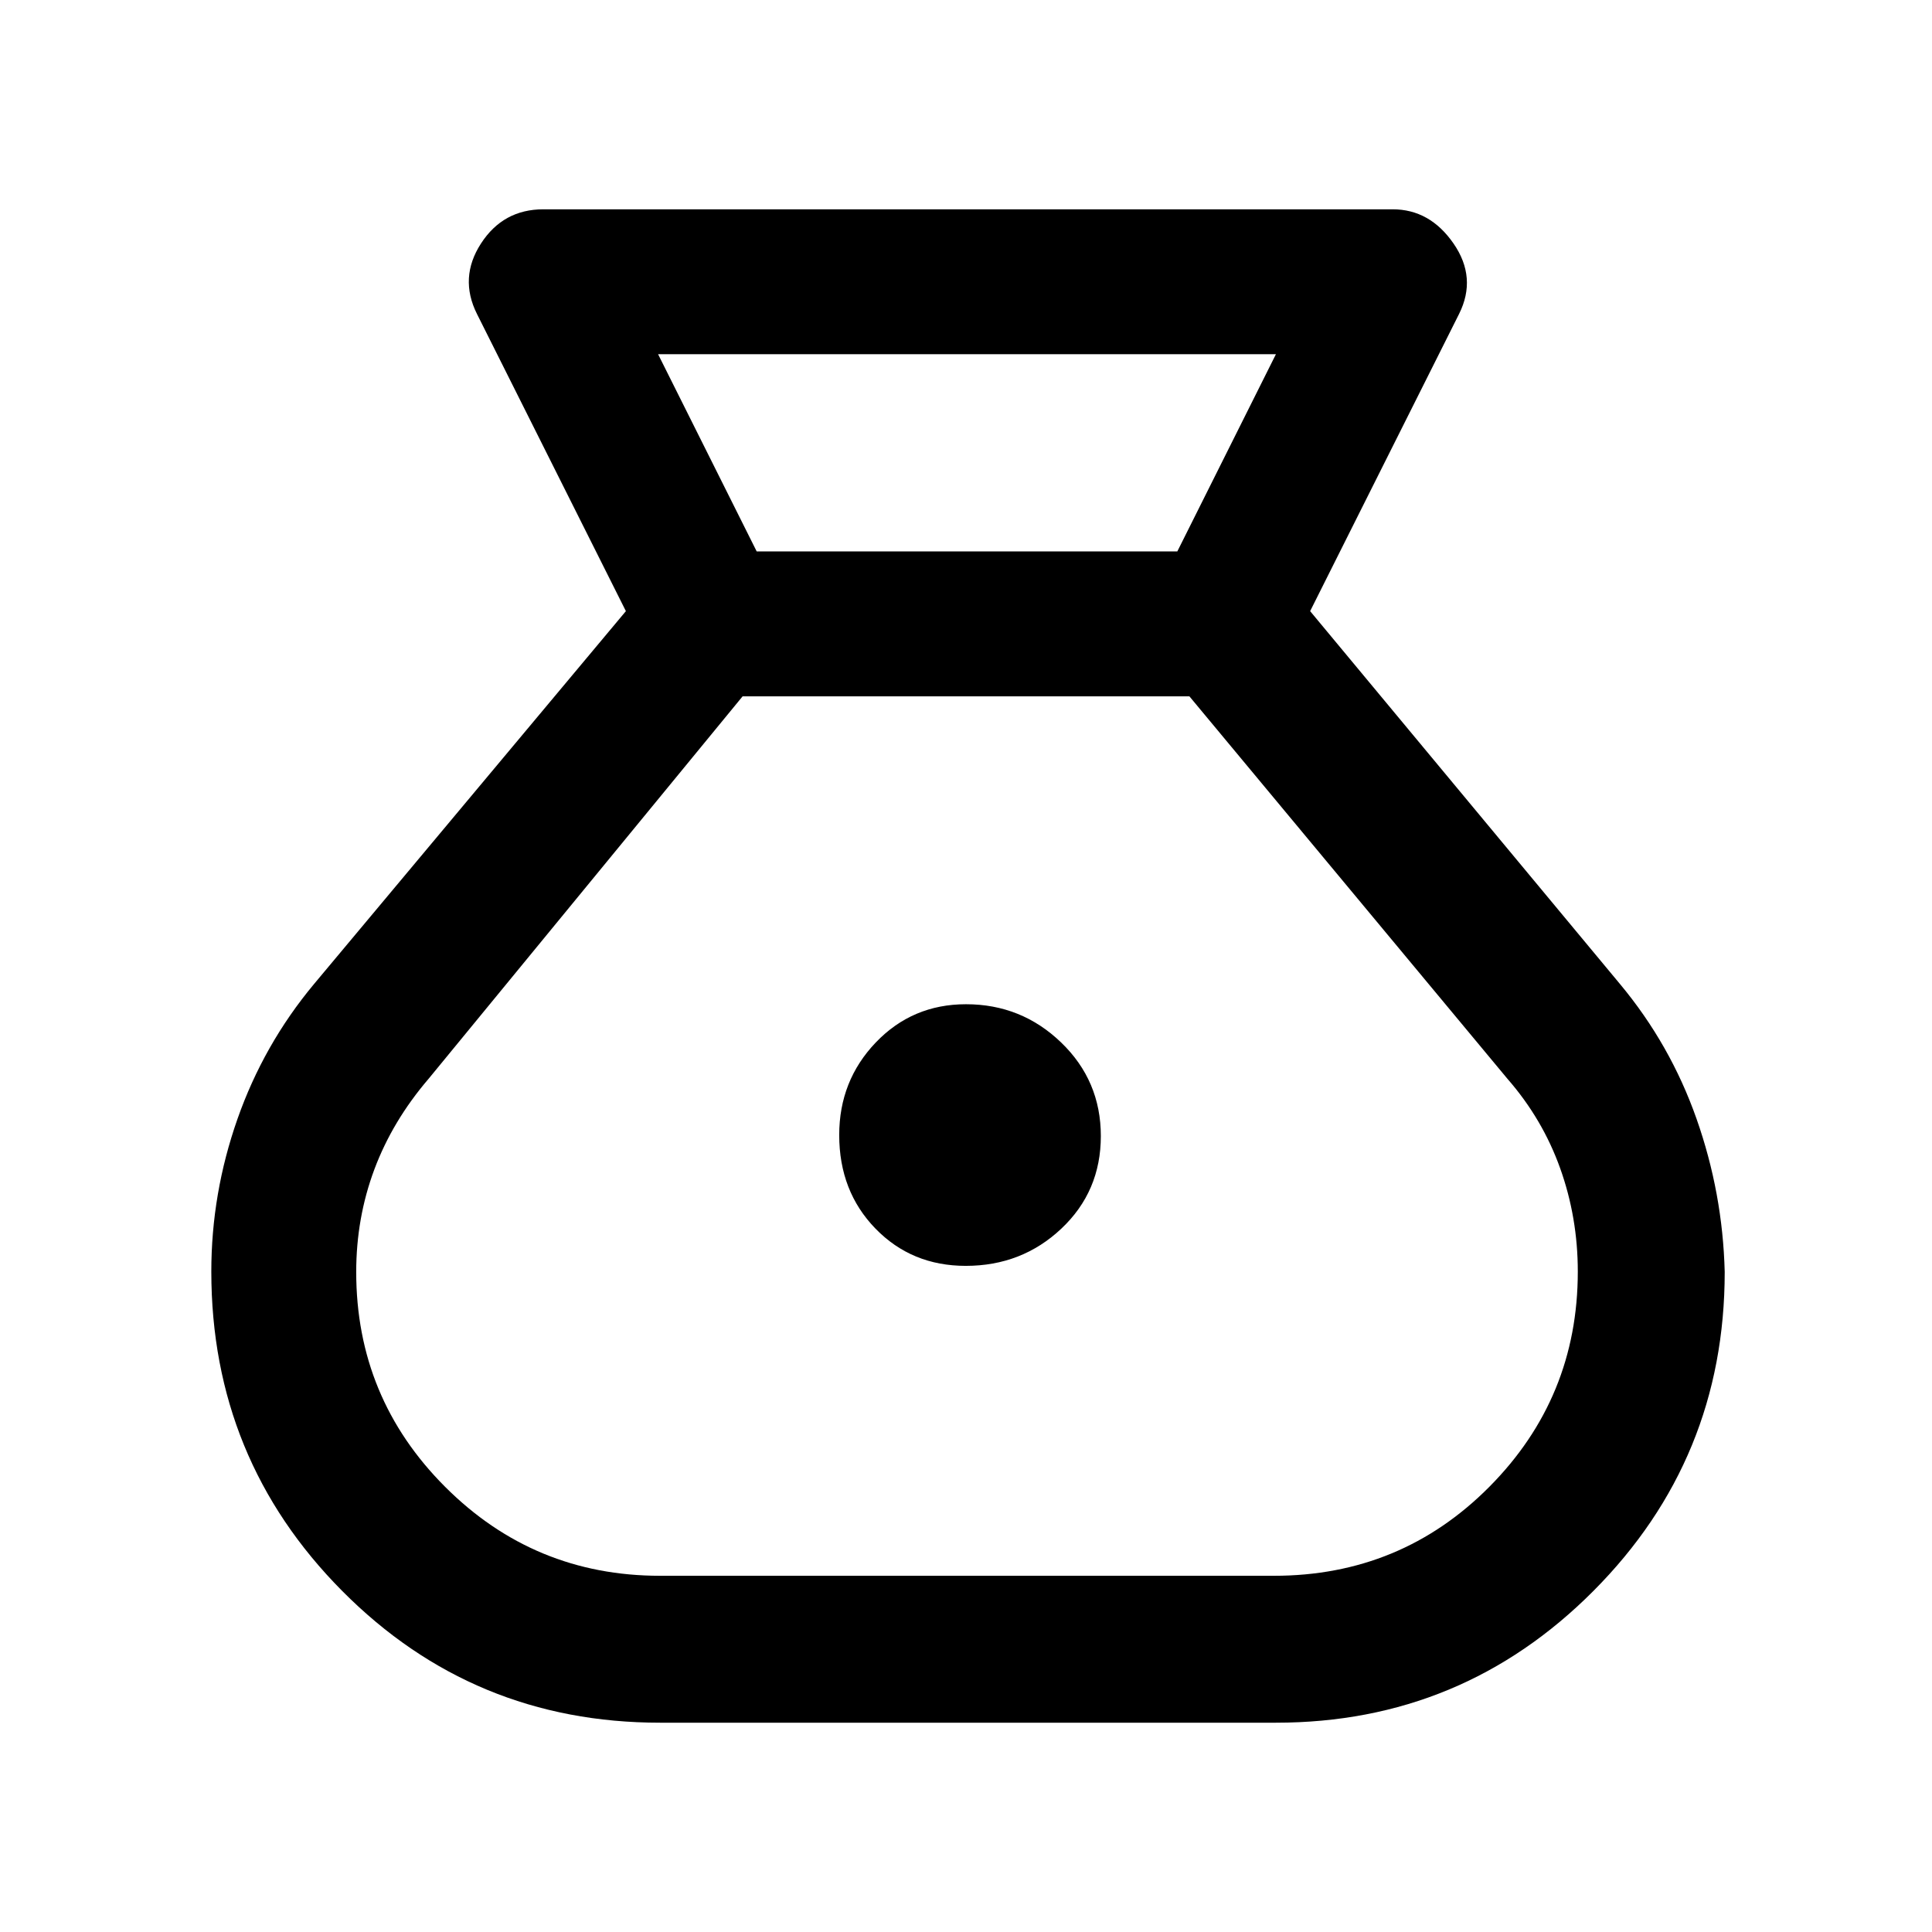 <svg xmlns="http://www.w3.org/2000/svg" height="48" viewBox="0 -960 960 960" width="48"><path d="M328-104q-93 0-158-65.5t-65-158.67Q105-367 118-404t38-67l155-185.33L237-804q-9-18 2-35t31-17h422q18.5 0 30.25 17t2.75 35l-74 147.67L805-471q25 30 38 66.93 13 36.92 14 76.07 0 93-65.21 158.5T634-104H328Zm151.88-227Q453-331 435-349.53q-18-18.53-18-46.47 0-27 18.17-46 18.18-19 44.83-19 27.54 0 47.27 19Q547-423 547-395.5t-19.62 46q-19.62 18.5-47.5 18.5ZM376-686h209l49-98H327l49 98Zm-48 509h305q63.16 0 107.08-44.25Q784-265.51 784-328.15q0-26.85-8.77-51.35Q766.47-404 749-424L591-614H369L213-424q-18 21-27 45.11t-9 50.93q0 62.56 44.18 106.76T328-177Z"/></svg>